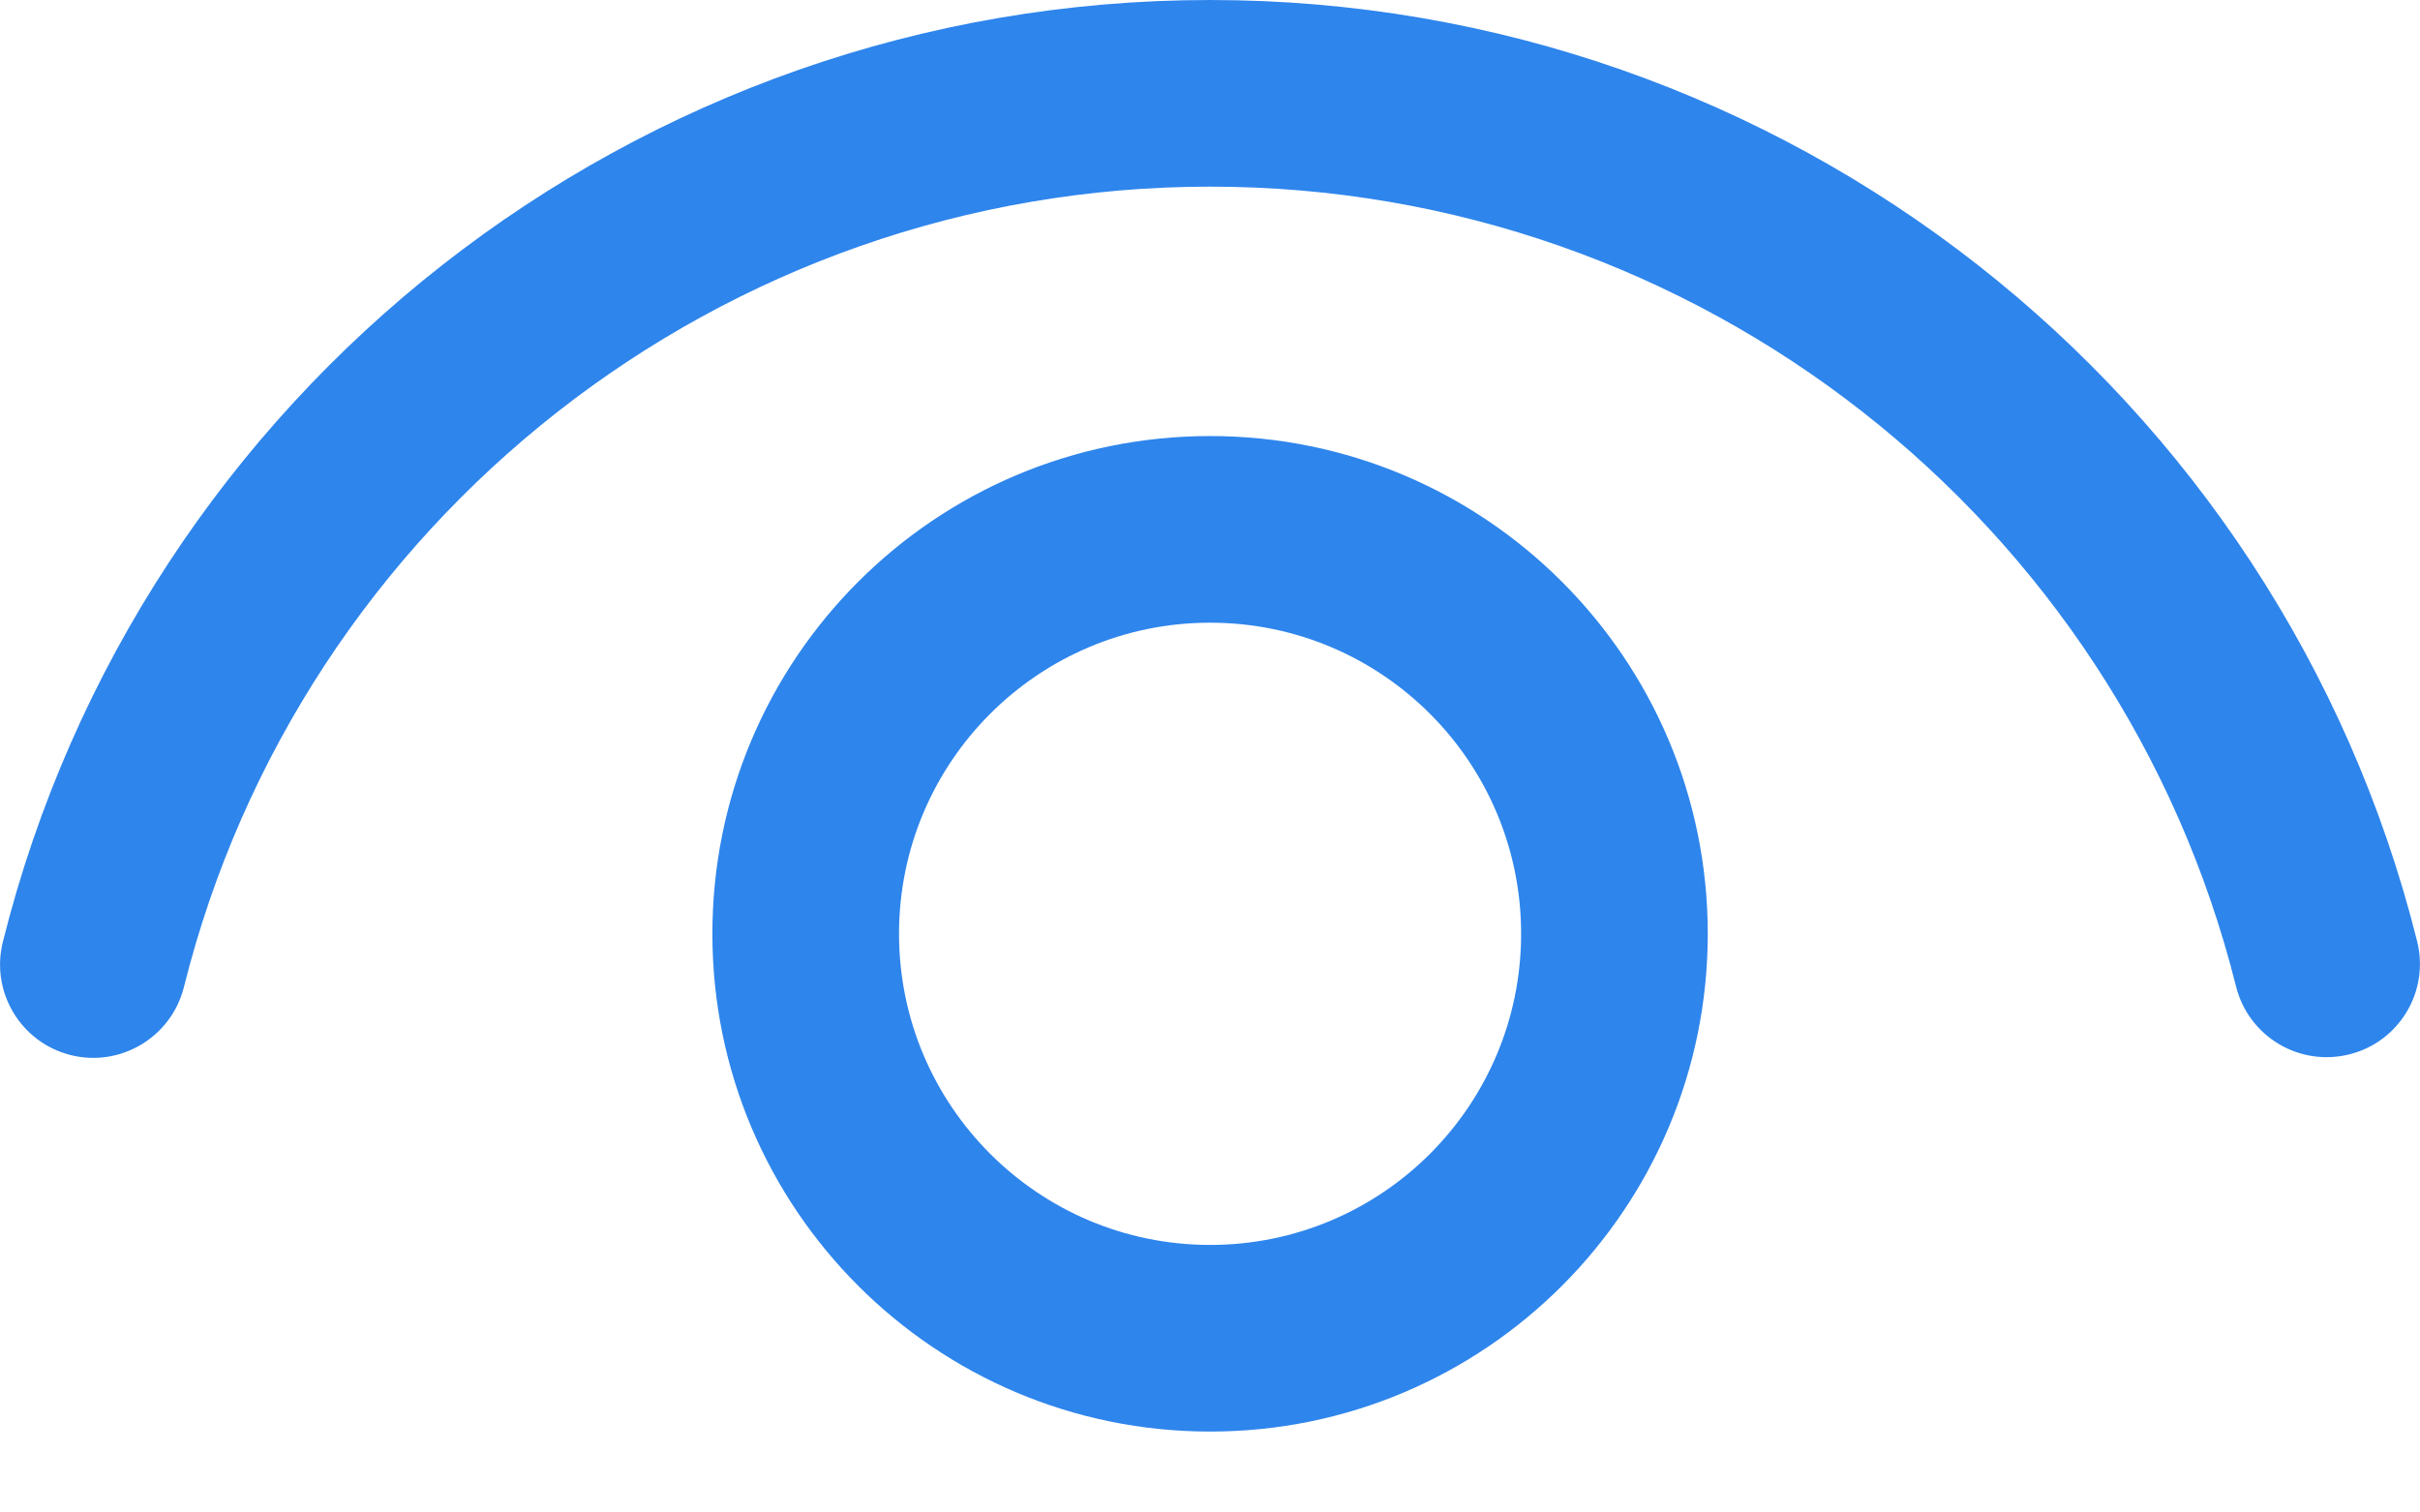<svg width="16" height="10" viewBox="0 0 16 10" fill="none" xmlns="http://www.w3.org/2000/svg">
<path d="M8.001 2.883C9.818 2.883 11.291 4.356 11.291 6.174C11.291 7.991 9.818 9.465 8.001 9.465C6.183 9.465 4.71 7.991 4.71 6.174C4.71 4.356 6.183 2.883 8.001 2.883ZM8.001 4.117C6.865 4.117 5.944 5.038 5.944 6.174C5.944 7.31 6.865 8.231 8.001 8.231C9.136 8.231 10.057 7.31 10.057 6.174C10.057 5.038 9.136 4.117 8.001 4.117ZM8.001 0C11.796 0 15.072 2.591 15.981 6.223C16.064 6.554 15.863 6.889 15.533 6.971C15.202 7.054 14.867 6.853 14.784 6.523C14.012 3.437 11.226 1.234 8.001 1.234C4.773 1.234 1.987 3.439 1.216 6.526C1.133 6.857 0.798 7.058 0.468 6.976C0.137 6.893 -0.064 6.558 0.019 6.227C0.926 2.594 4.203 0 8.001 0Z" fill="#2E85EC"/>
</svg>
